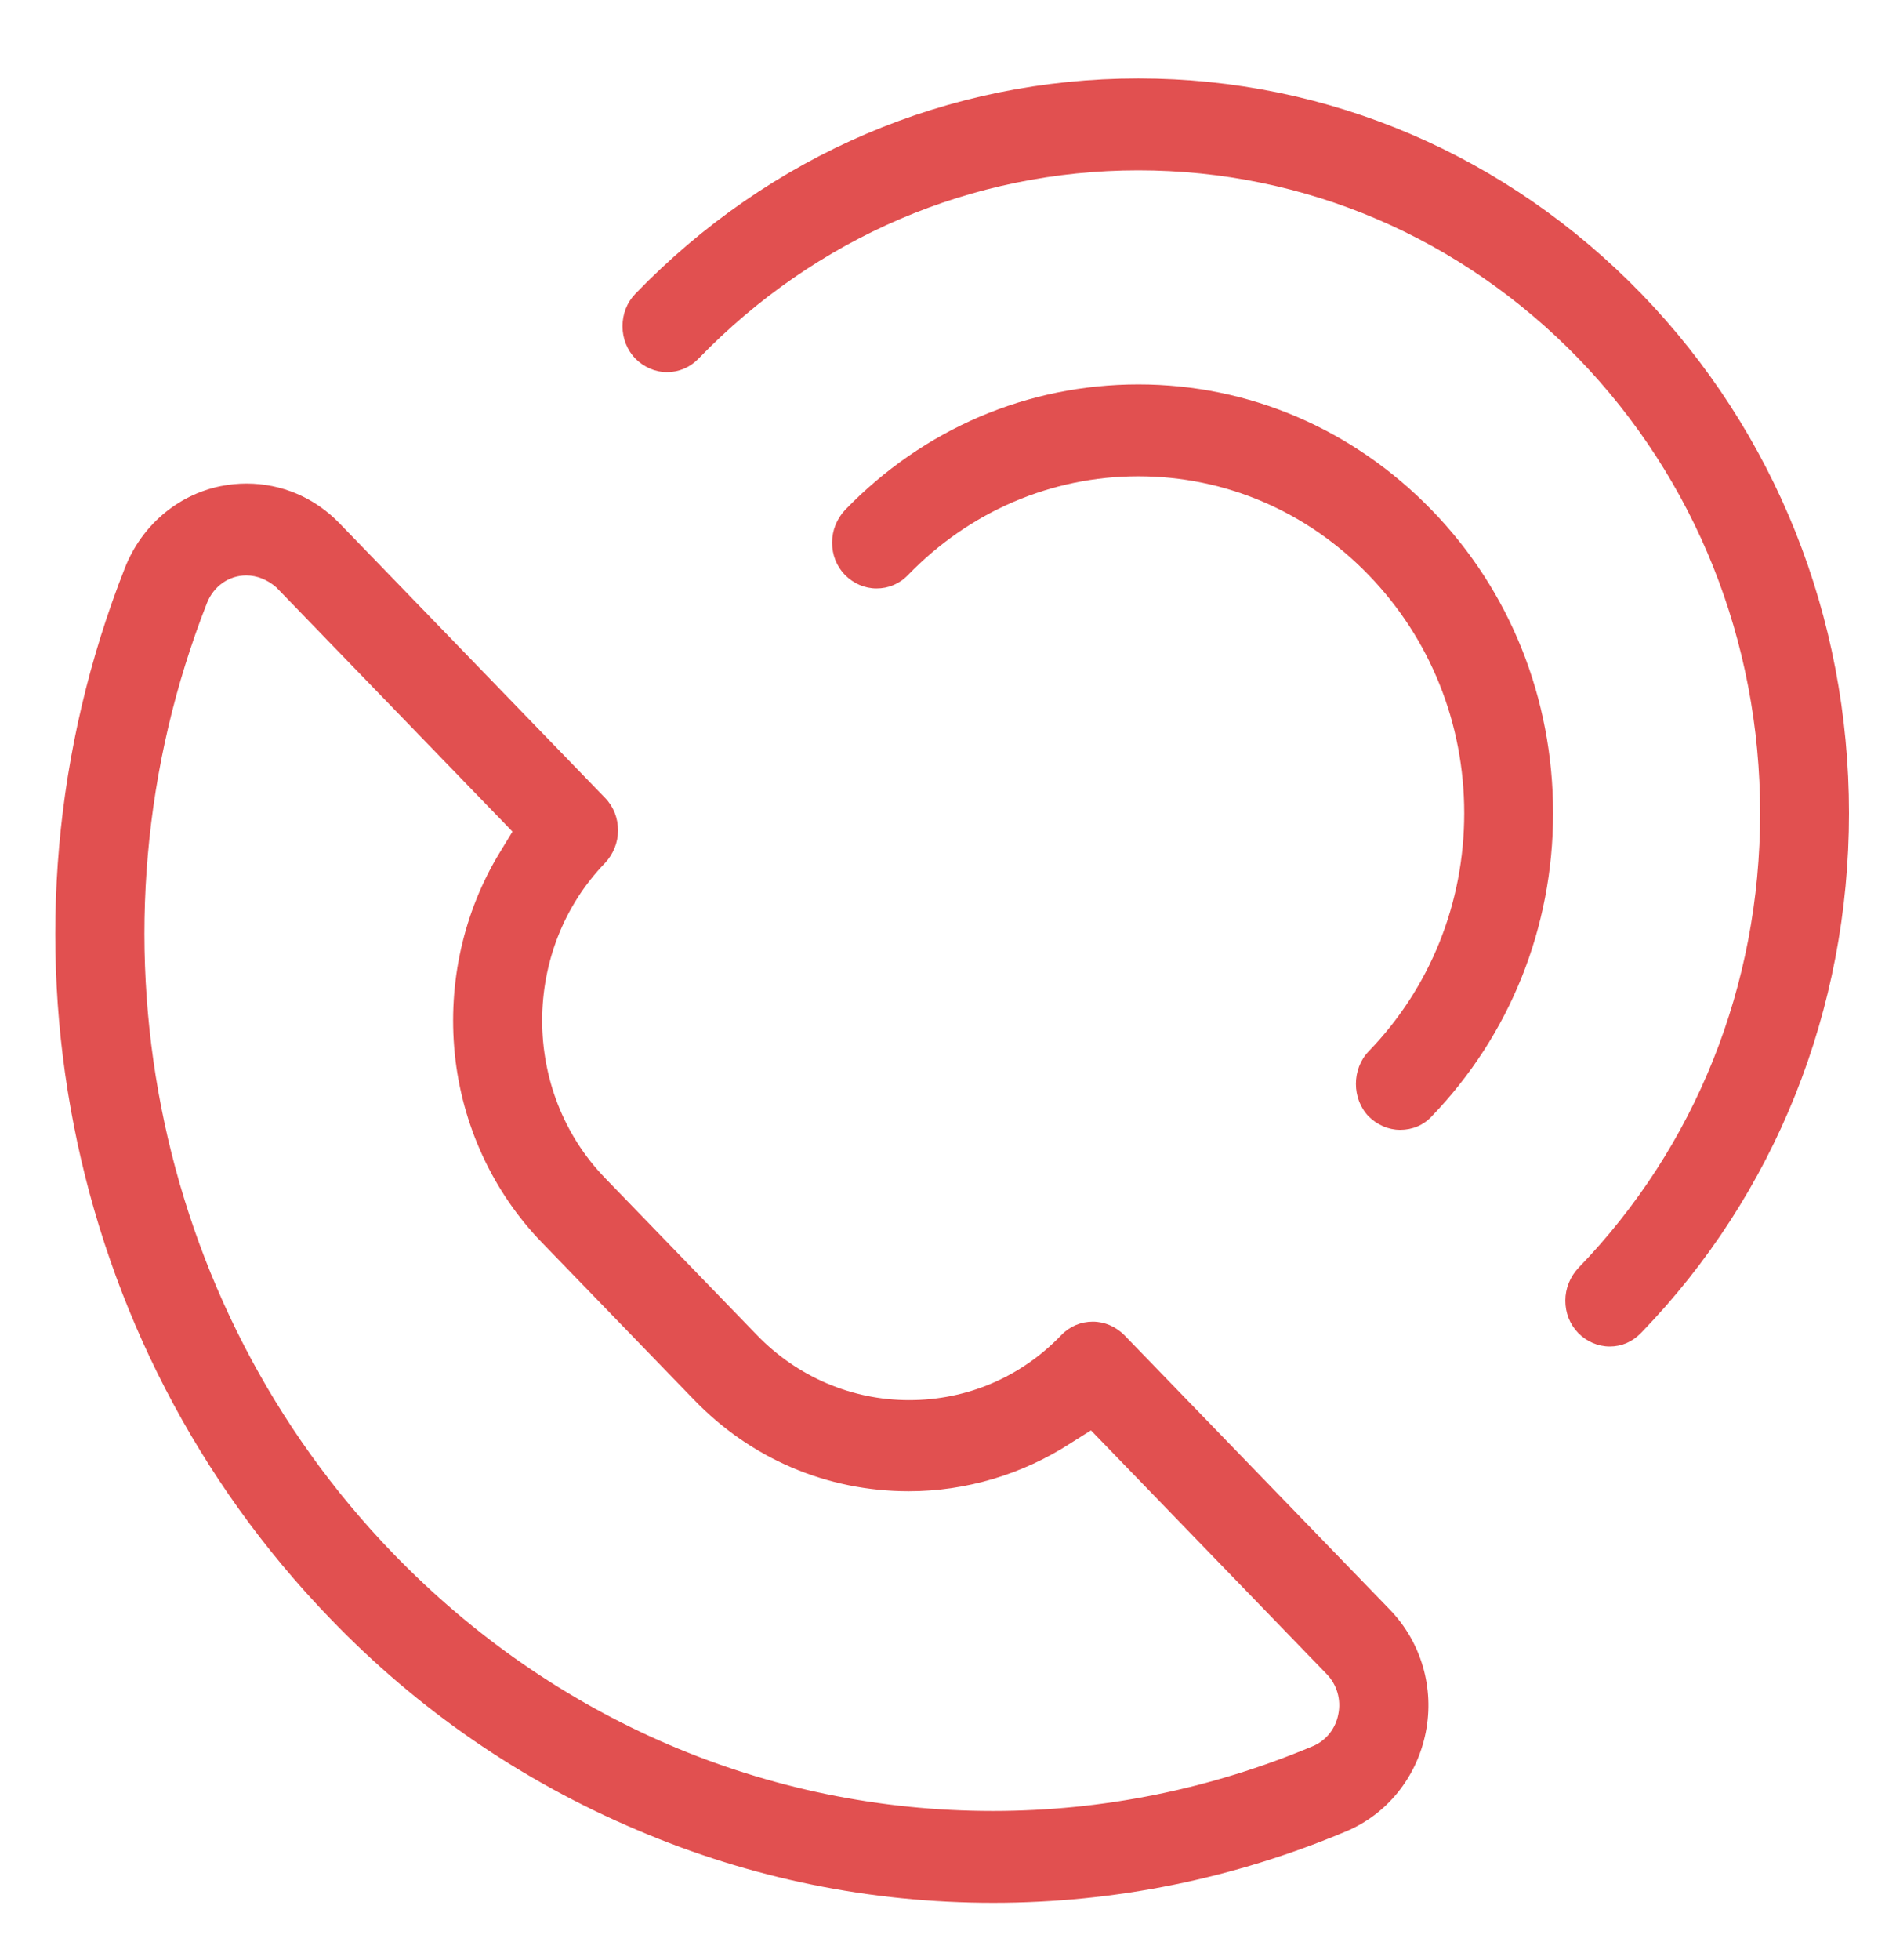 <svg width="30" height="31" viewBox="0 0 30 31" fill="none" xmlns="http://www.w3.org/2000/svg">
<path style="fill: #E15050" d="M15.715 30.092C13.77 30.092 11.871 29.704 10.084 28.941C8.25 28.166 6.615 27.04 5.227 25.599C0.996 21.228 -0.281 14.707 1.975 8.985C2.238 8.313 2.807 7.829 3.486 7.689C3.633 7.659 3.773 7.647 3.902 7.647C4.459 7.647 4.981 7.871 5.373 8.277L9.574 12.618C9.709 12.757 9.779 12.939 9.779 13.133C9.779 13.326 9.703 13.508 9.574 13.647C8.25 15.015 8.244 17.256 9.574 18.63L11.977 21.113C12.615 21.773 13.477 22.142 14.385 22.142C15.299 22.142 16.154 21.779 16.793 21.113C16.928 20.973 17.104 20.901 17.291 20.901C17.479 20.901 17.654 20.979 17.789 21.113L21.99 25.454C22.488 25.968 22.699 26.695 22.559 27.397C22.418 28.106 21.949 28.687 21.305 28.959C19.523 29.71 17.643 30.092 15.715 30.092ZM3.897 9.1C3.621 9.1 3.381 9.27 3.275 9.536C1.242 14.713 2.397 20.616 6.223 24.57C8.76 27.192 12.129 28.639 15.709 28.639C17.449 28.639 19.154 28.294 20.771 27.615C20.988 27.524 21.135 27.331 21.176 27.107C21.223 26.877 21.152 26.64 20.994 26.477L17.262 22.62L16.945 22.82C16.178 23.317 15.287 23.583 14.379 23.583C13.084 23.583 11.877 23.068 10.975 22.13L8.572 19.647C7.793 18.842 7.307 17.782 7.195 16.656C7.084 15.542 7.336 14.416 7.91 13.478L8.109 13.151L4.377 9.294L4.371 9.288C4.231 9.167 4.066 9.1 3.897 9.1Z" fill="white"/>
<path style="fill: #E15050" d="M22.154 17.868C21.967 17.868 21.791 17.789 21.656 17.656C21.387 17.377 21.387 16.905 21.656 16.626C22.629 15.621 23.168 14.283 23.168 12.86C23.168 11.438 22.629 10.099 21.656 9.094C20.684 8.089 19.389 7.532 18.012 7.532C16.635 7.532 15.34 8.089 14.367 9.094C14.232 9.234 14.057 9.306 13.869 9.306C13.682 9.306 13.506 9.228 13.371 9.094C13.236 8.955 13.166 8.773 13.166 8.58C13.166 8.386 13.242 8.204 13.371 8.065C14.613 6.781 16.26 6.079 18.012 6.079C19.764 6.079 21.41 6.787 22.652 8.065C23.895 9.343 24.574 11.05 24.574 12.86C24.574 14.671 23.889 16.372 22.652 17.656C22.523 17.795 22.348 17.868 22.154 17.868Z" fill="white"/>
<path style="fill: #E15050" d="M25.471 21.294C25.283 21.294 25.107 21.216 24.973 21.082C24.838 20.943 24.768 20.762 24.768 20.568C24.768 20.374 24.844 20.192 24.973 20.053C26.83 18.134 27.85 15.585 27.85 12.86C27.85 10.142 26.83 7.587 24.973 5.667C23.115 3.754 20.643 2.694 18.012 2.694C15.381 2.694 12.908 3.754 11.051 5.673C10.916 5.812 10.74 5.885 10.553 5.885C10.365 5.885 10.19 5.806 10.055 5.673C9.926 5.54 9.85 5.358 9.85 5.159C9.85 4.965 9.92 4.783 10.055 4.644C12.182 2.446 15.006 1.241 18.012 1.241C21.018 1.241 23.842 2.452 25.969 4.644C28.09 6.836 29.256 9.754 29.256 12.86C29.256 15.966 28.09 18.885 25.969 21.076C25.828 21.222 25.658 21.294 25.471 21.294Z" fill="white"/>
</svg>
